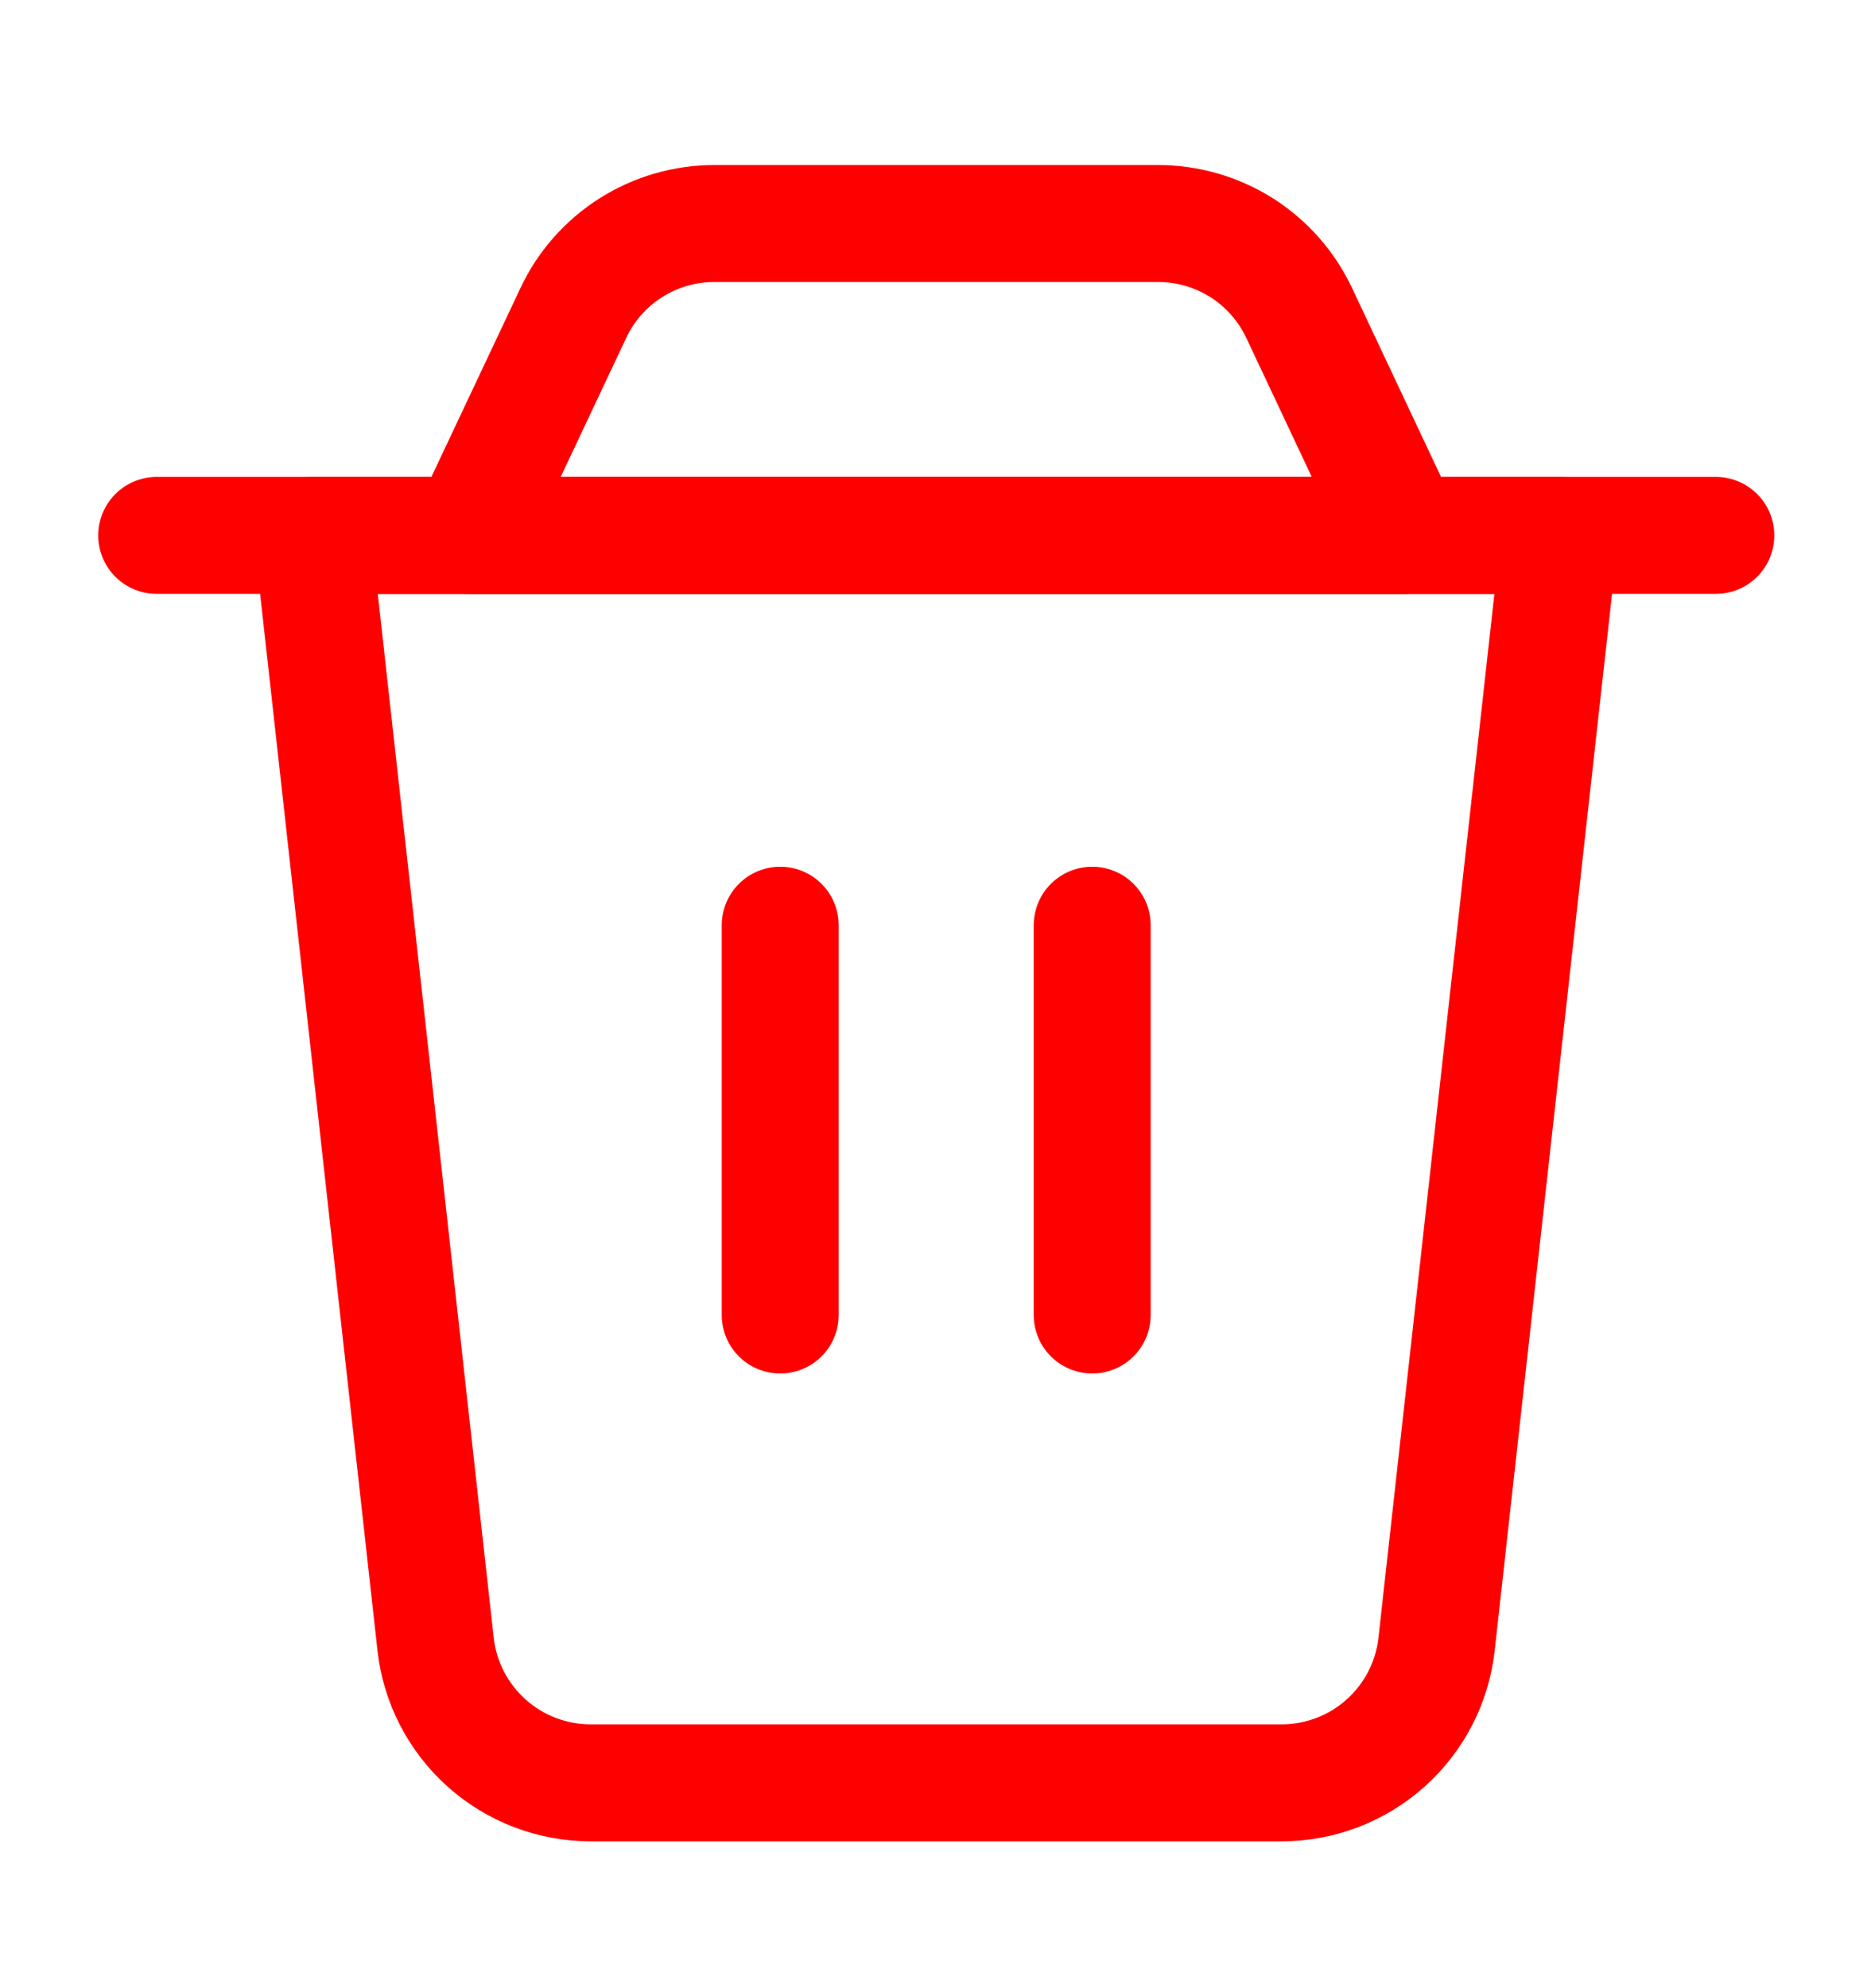 <svg width="16" height="17" viewBox="0 0 16 17" fill="none" xmlns="http://www.w3.org/2000/svg">
<g clip-path="url(#clip0_853_51495)">
<path d="M2.672 4.578H13.338L12.285 14.058C12.249 14.384 12.094 14.685 11.849 14.904C11.605 15.123 11.288 15.244 10.96 15.244H5.051C4.722 15.244 4.406 15.123 4.161 14.904C3.917 14.685 3.761 14.384 3.725 14.058L2.672 4.578Z" stroke="#FF0000" stroke-linecap="round" stroke-linejoin="round"/>
<path d="M4.903 2.676C5.01 2.447 5.181 2.254 5.395 2.118C5.608 1.983 5.856 1.911 6.109 1.911H9.903C10.156 1.911 10.404 1.983 10.618 2.118C10.831 2.253 11.002 2.447 11.11 2.676L12.006 4.578H4.006L4.903 2.676Z" stroke="#FF0000" stroke-linecap="round" stroke-linejoin="round"/>
<path d="M1.34 4.578H14.673" stroke="#FF0000" stroke-linecap="round" stroke-linejoin="round"/>
<path d="M6.672 7.911V11.244" stroke="#FF0000" stroke-linecap="round" stroke-linejoin="round"/>
<path d="M9.34 7.911V11.244" stroke="#FF0000" stroke-linecap="round" stroke-linejoin="round"/>
</g>
<defs>
<clipPath id="clip0_853_51495">
<rect width="16" height="16" fill="white" transform="translate(0.006 0.578)"/>
</clipPath>
</defs>
</svg>
